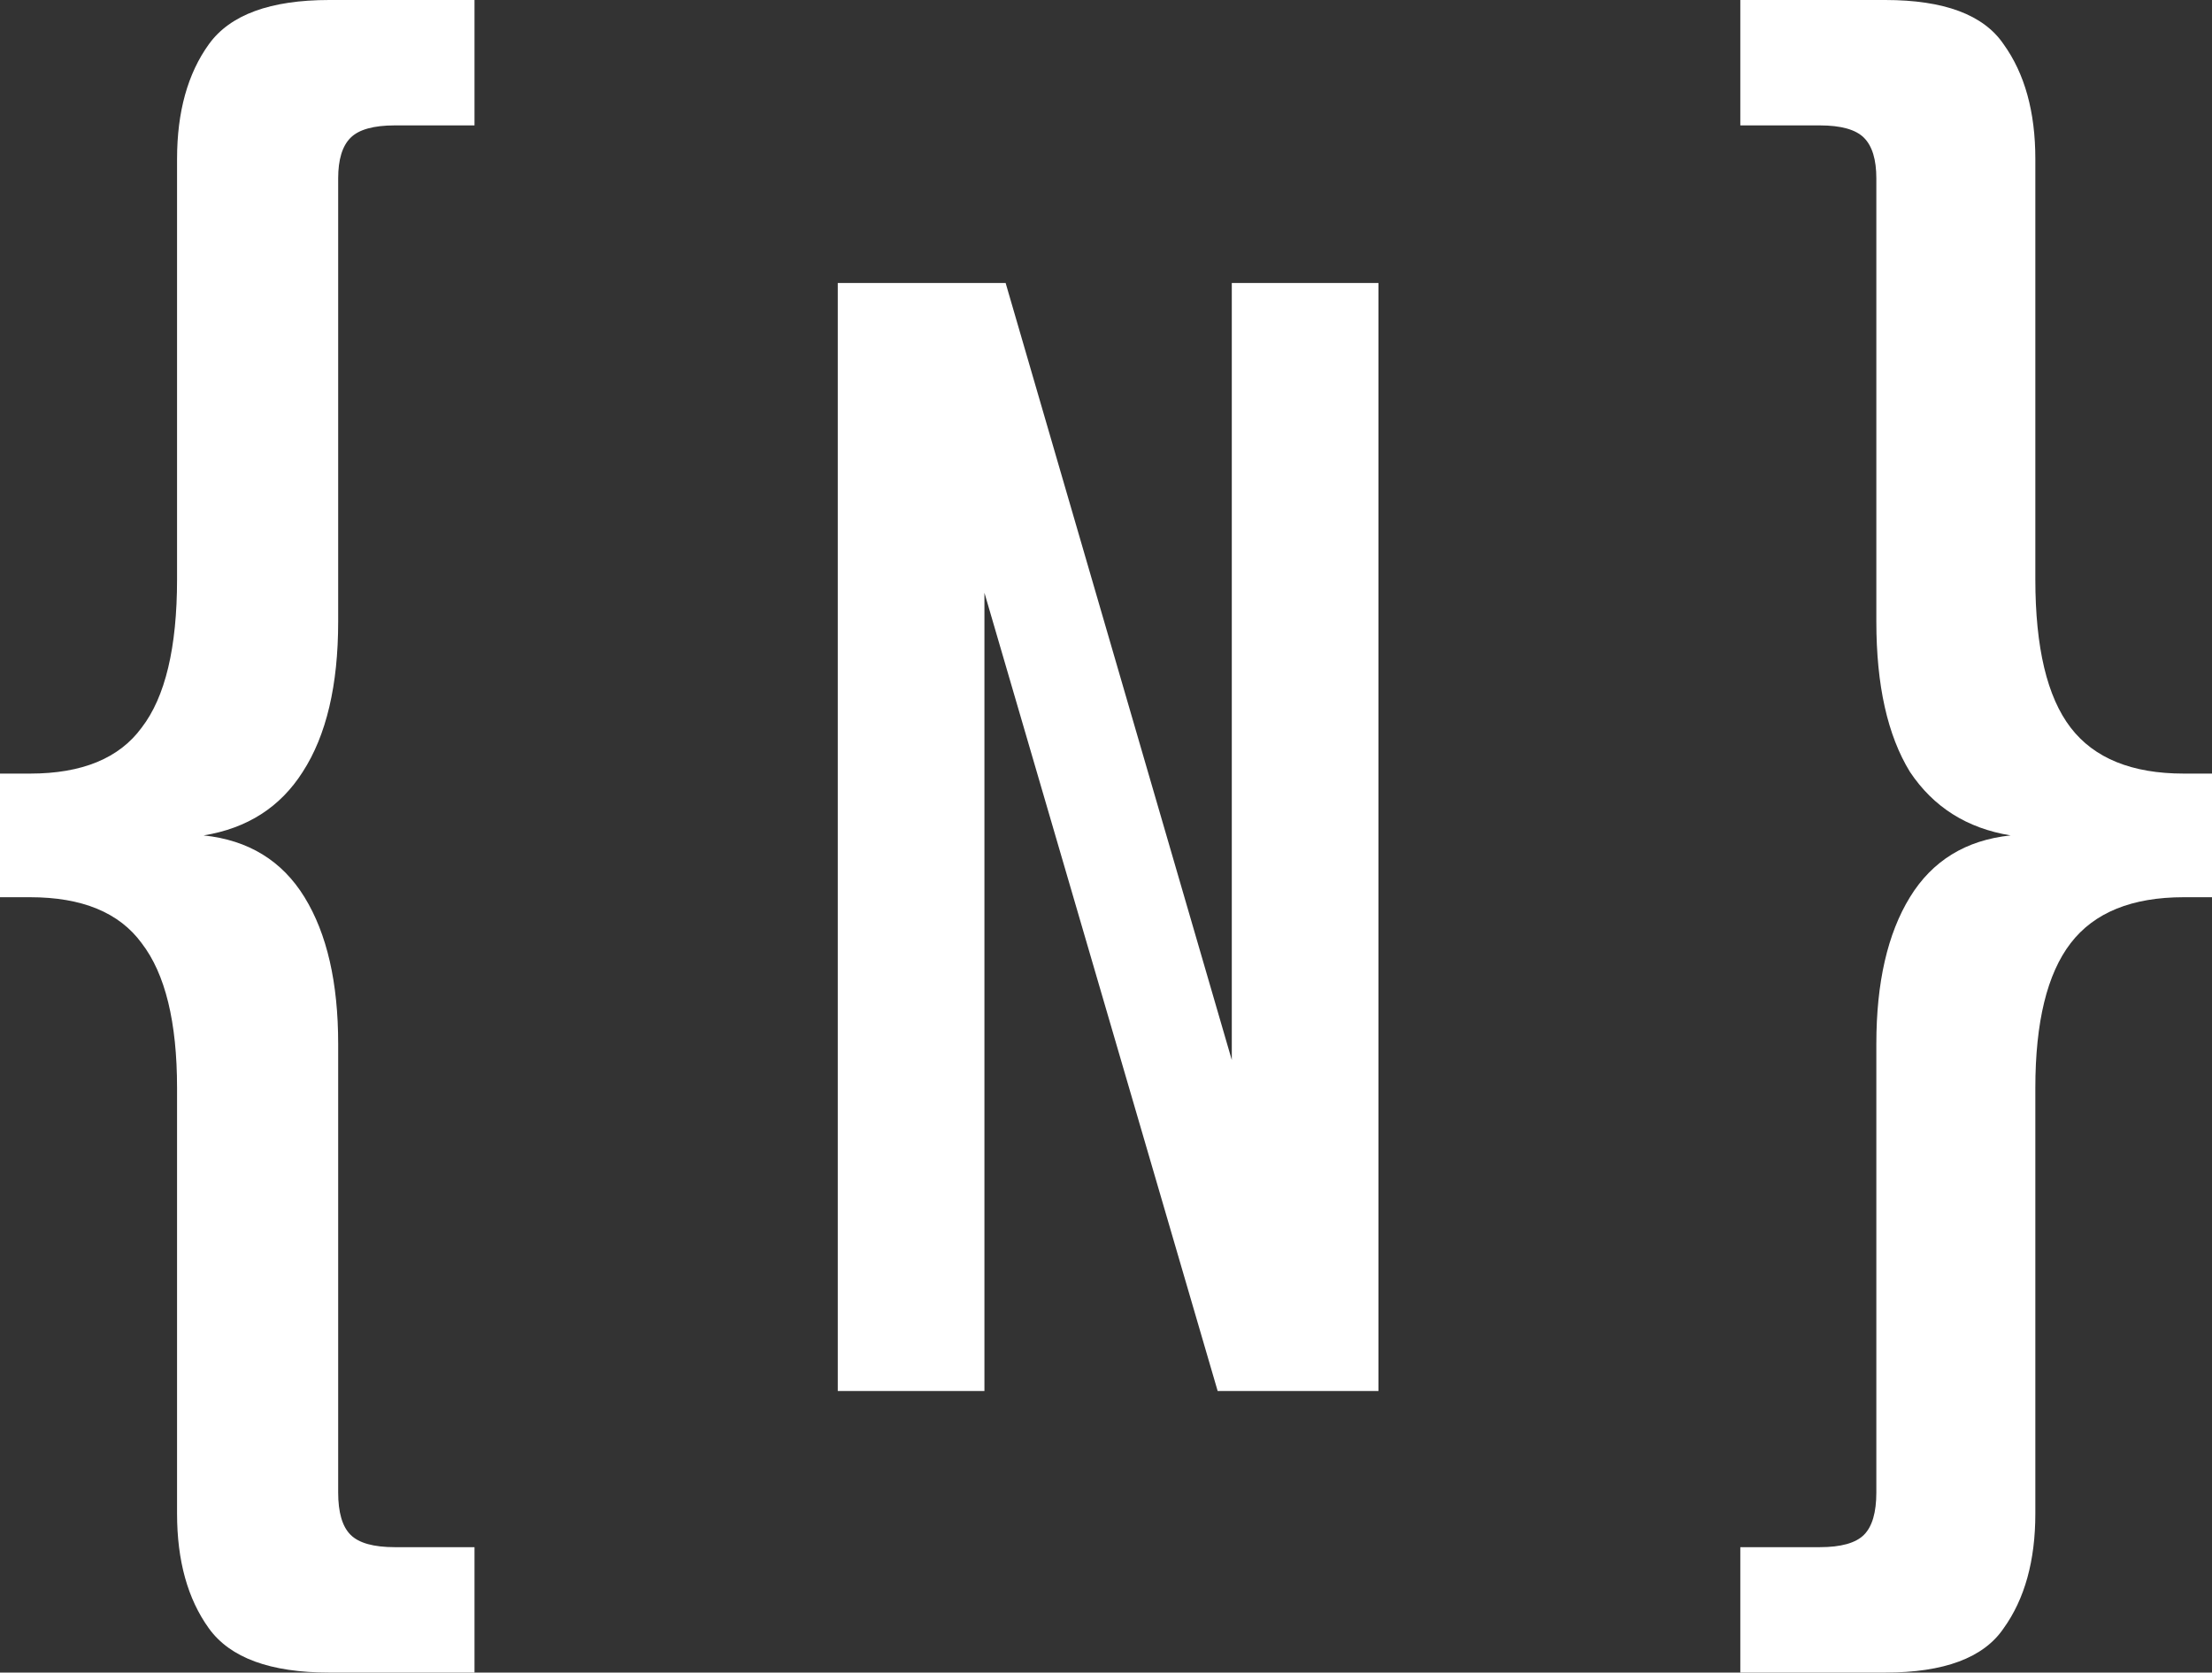 <svg width="1571" height="1188" viewBox="0 0 1571 1188" fill="none" xmlns="http://www.w3.org/2000/svg">
<rect x="0" y="0" width="1571" height="1188" fill="#333333" stroke="none"/>
<path d="M874.843 201H979V988H864.804L699.157 421.008V988H595V201H714.216L874.843 752.906V201Z" fill="white"/>
<path d="M240.175 126.703V441.58C240.175 486.741 231.792 522.285 215.026 548.211C199.098 573.301 175.626 588.355 144.608 593.373C176.464 596.718 200.356 611.354 216.284 637.28C232.211 663.206 240.175 697.913 240.175 741.402V1060.04C240.175 1074.26 243.109 1084.3 248.978 1090.15C254.846 1096 265.325 1098.93 280.414 1098.93H337V1188H233.888C191.973 1188 163.47 1177.55 148.381 1156.64C133.291 1135.73 125.746 1108.55 125.746 1075.1V772.765C125.746 725.93 117.363 691.641 100.597 669.897C84.669 648.152 58.262 637.28 21.377 637.28H0V549.466H21.377C58.262 549.466 84.669 538.593 100.597 516.849C117.363 495.105 125.746 459.979 125.746 411.472V112.904C125.746 79.451 133.291 52.27 148.381 31.362C163.47 10.454 191.973 0 233.888 0H337V89.069H280.414C265.325 89.069 254.846 91.996 248.978 97.85C243.109 103.704 240.175 113.322 240.175 126.703Z" fill="white"/>
<path d="M1332.61 441.58V126.703C1332.61 113.322 1329.68 103.704 1323.83 97.85C1317.97 91.996 1307.52 89.069 1292.46 89.069H1236V0H1338.88C1380.71 0 1408.73 10.454 1422.95 31.362C1438 52.27 1445.53 79.451 1445.53 112.904V411.472C1445.53 459.979 1453.9 495.105 1470.63 516.849C1487.35 538.593 1514.12 549.466 1550.93 549.466H1571V637.28H1550.93C1514.12 637.28 1487.35 648.152 1470.63 669.897C1453.9 691.641 1445.53 725.93 1445.53 772.765V1075.1C1445.53 1108.55 1438 1135.73 1422.95 1156.64C1408.73 1177.55 1380.71 1188 1338.88 1188H1236V1098.93H1292.46C1307.52 1098.93 1317.97 1096 1323.83 1090.15C1329.68 1084.3 1332.61 1074.26 1332.61 1060.04V741.402C1332.61 697.913 1340.56 663.206 1356.45 637.28C1372.34 611.354 1396.18 596.718 1427.97 593.373C1397.02 588.355 1373.18 573.301 1356.45 548.211C1340.56 522.285 1332.61 486.741 1332.61 441.58Z" fill="white"/>
</svg>
